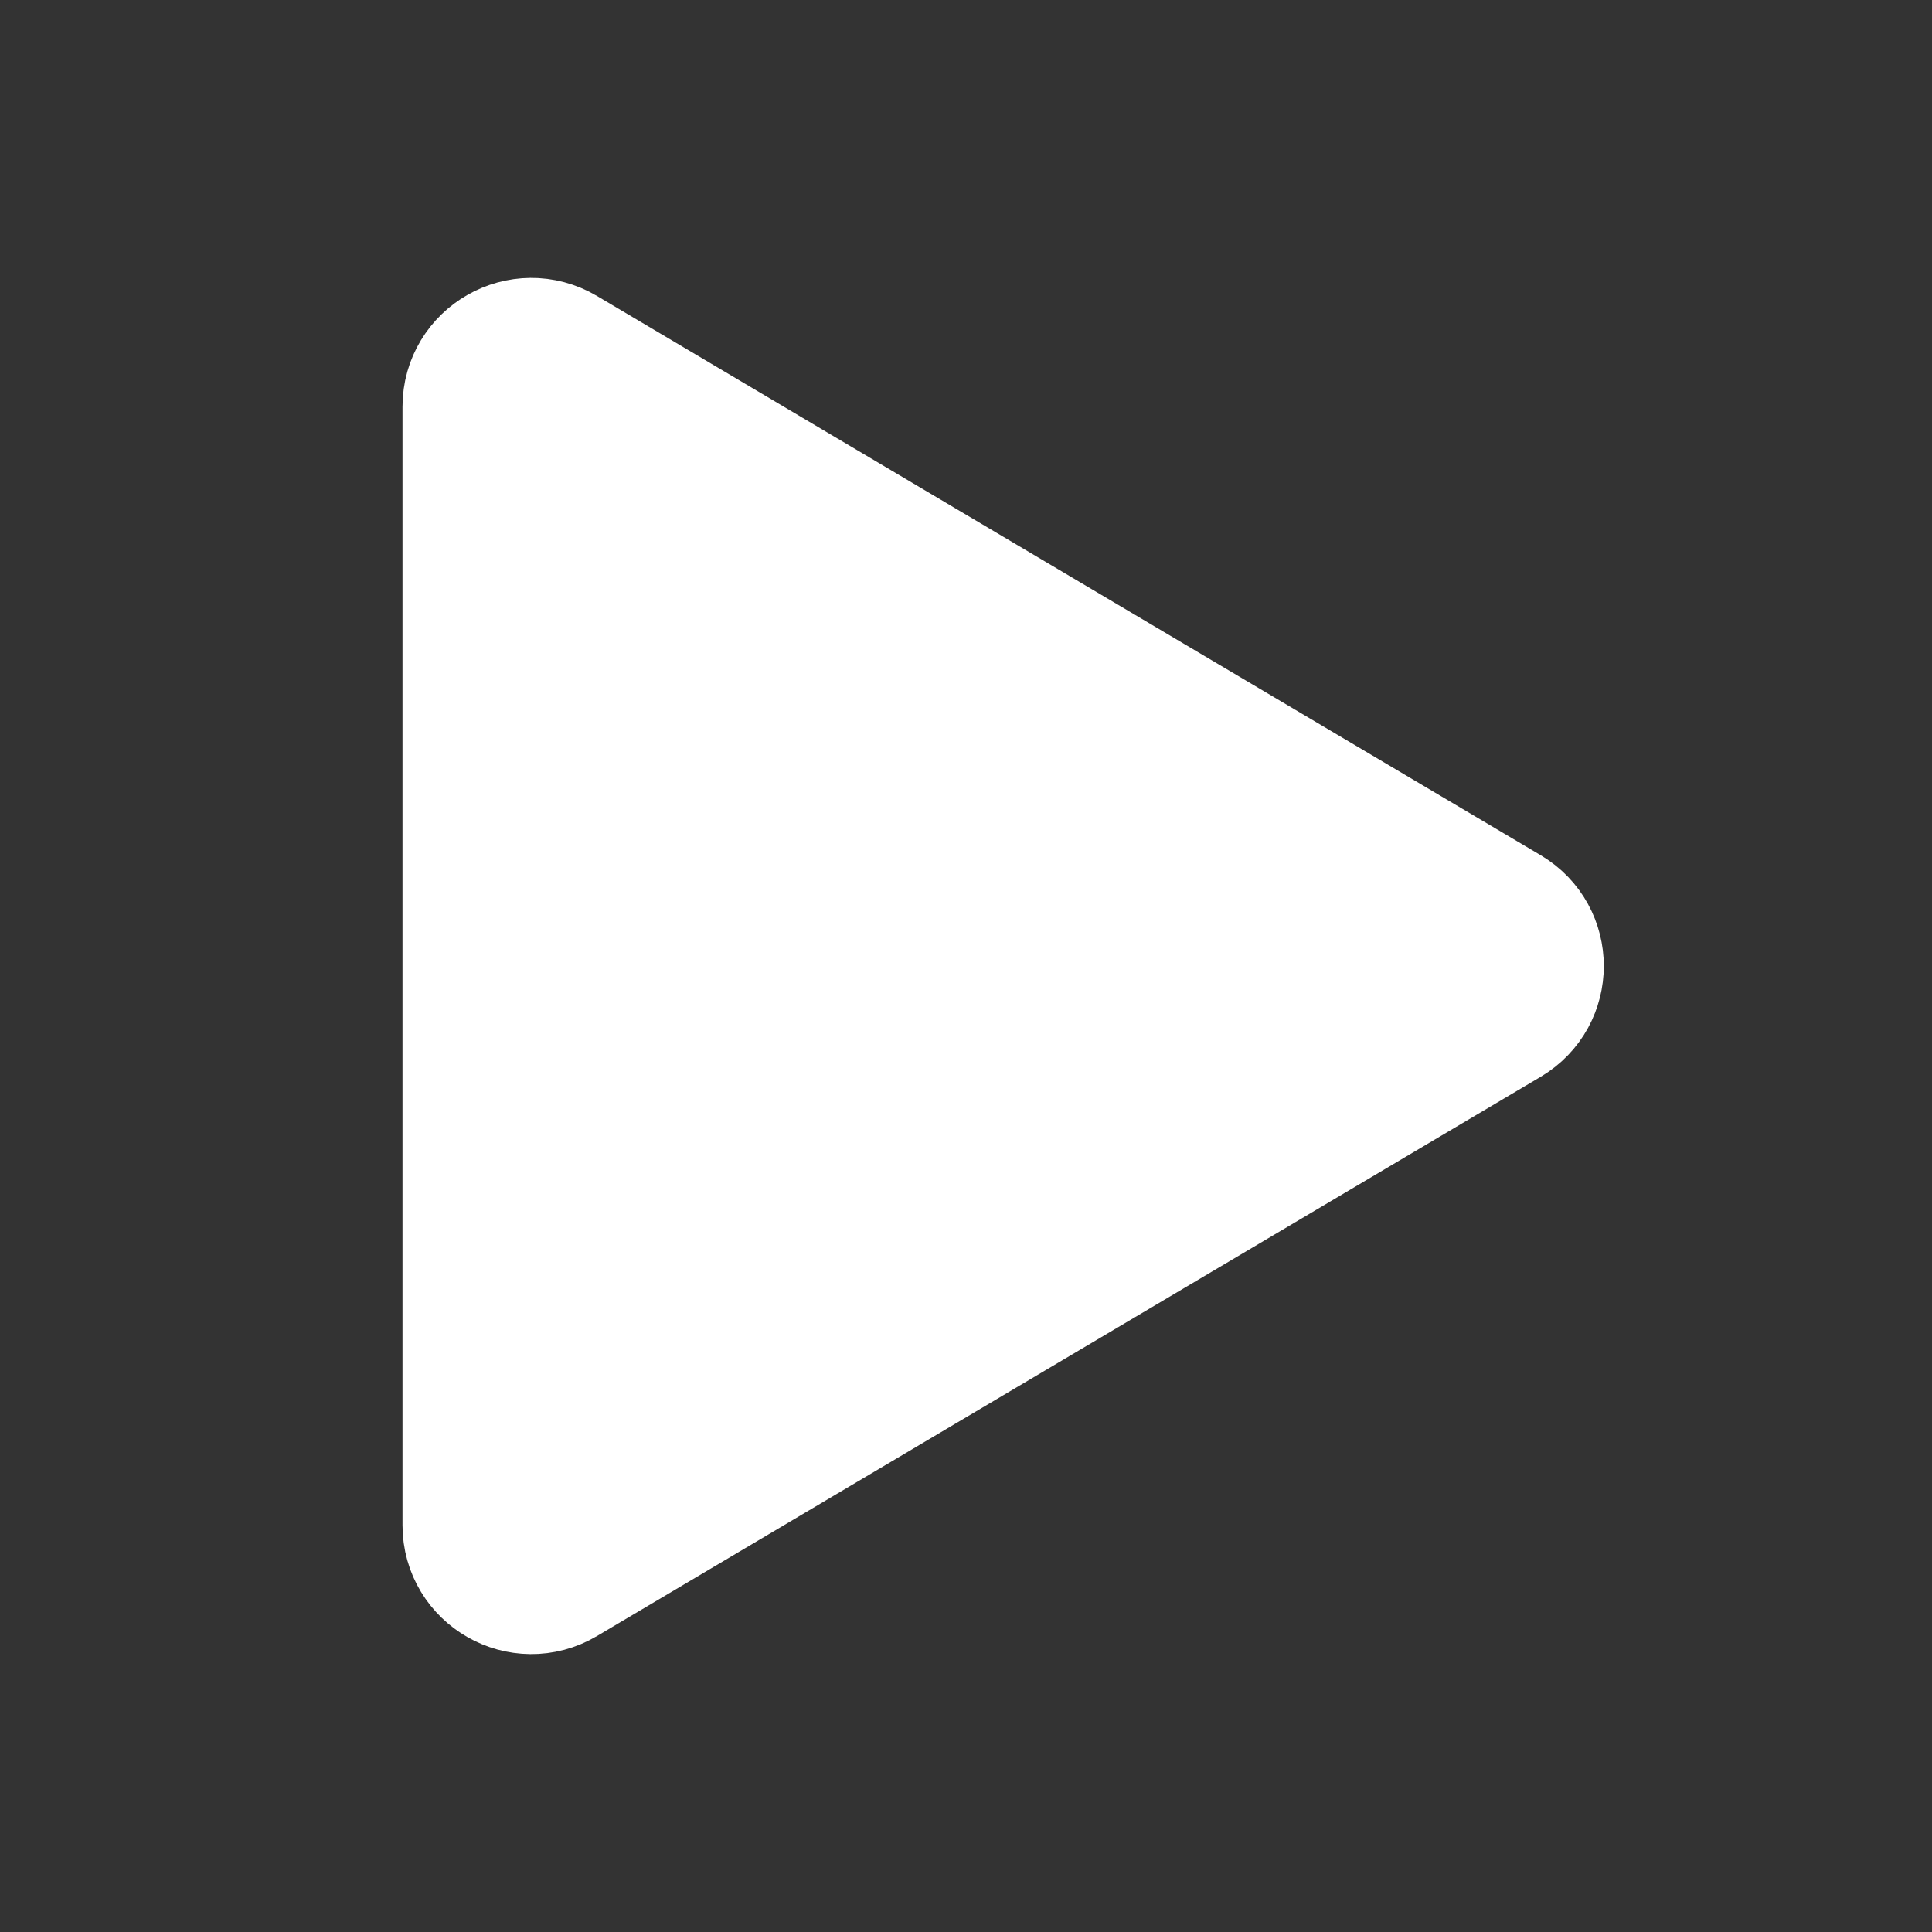 <svg width="16px" height="16px" viewBox="0 0 24 24" fill="none" xmlns="http://www.w3.org/2000/svg" color="#ffffff" stroke-width="2"><rect x="0" y="0" width="24" height="24" fill="#333333" stroke="none"/><path d="M6.906 4.537C6.506 4.3 6 4.588 6 5.053V18.947C6 19.412 6.506 19.7 6.906 19.463L18.629 12.516C19.021 12.284 19.021 11.716 18.629 11.484L6.906 4.537Z" fill="#ffffff" stroke="#ffffff" stroke-width="2" stroke-linecap="round" stroke-linejoin="round"></path></svg>
